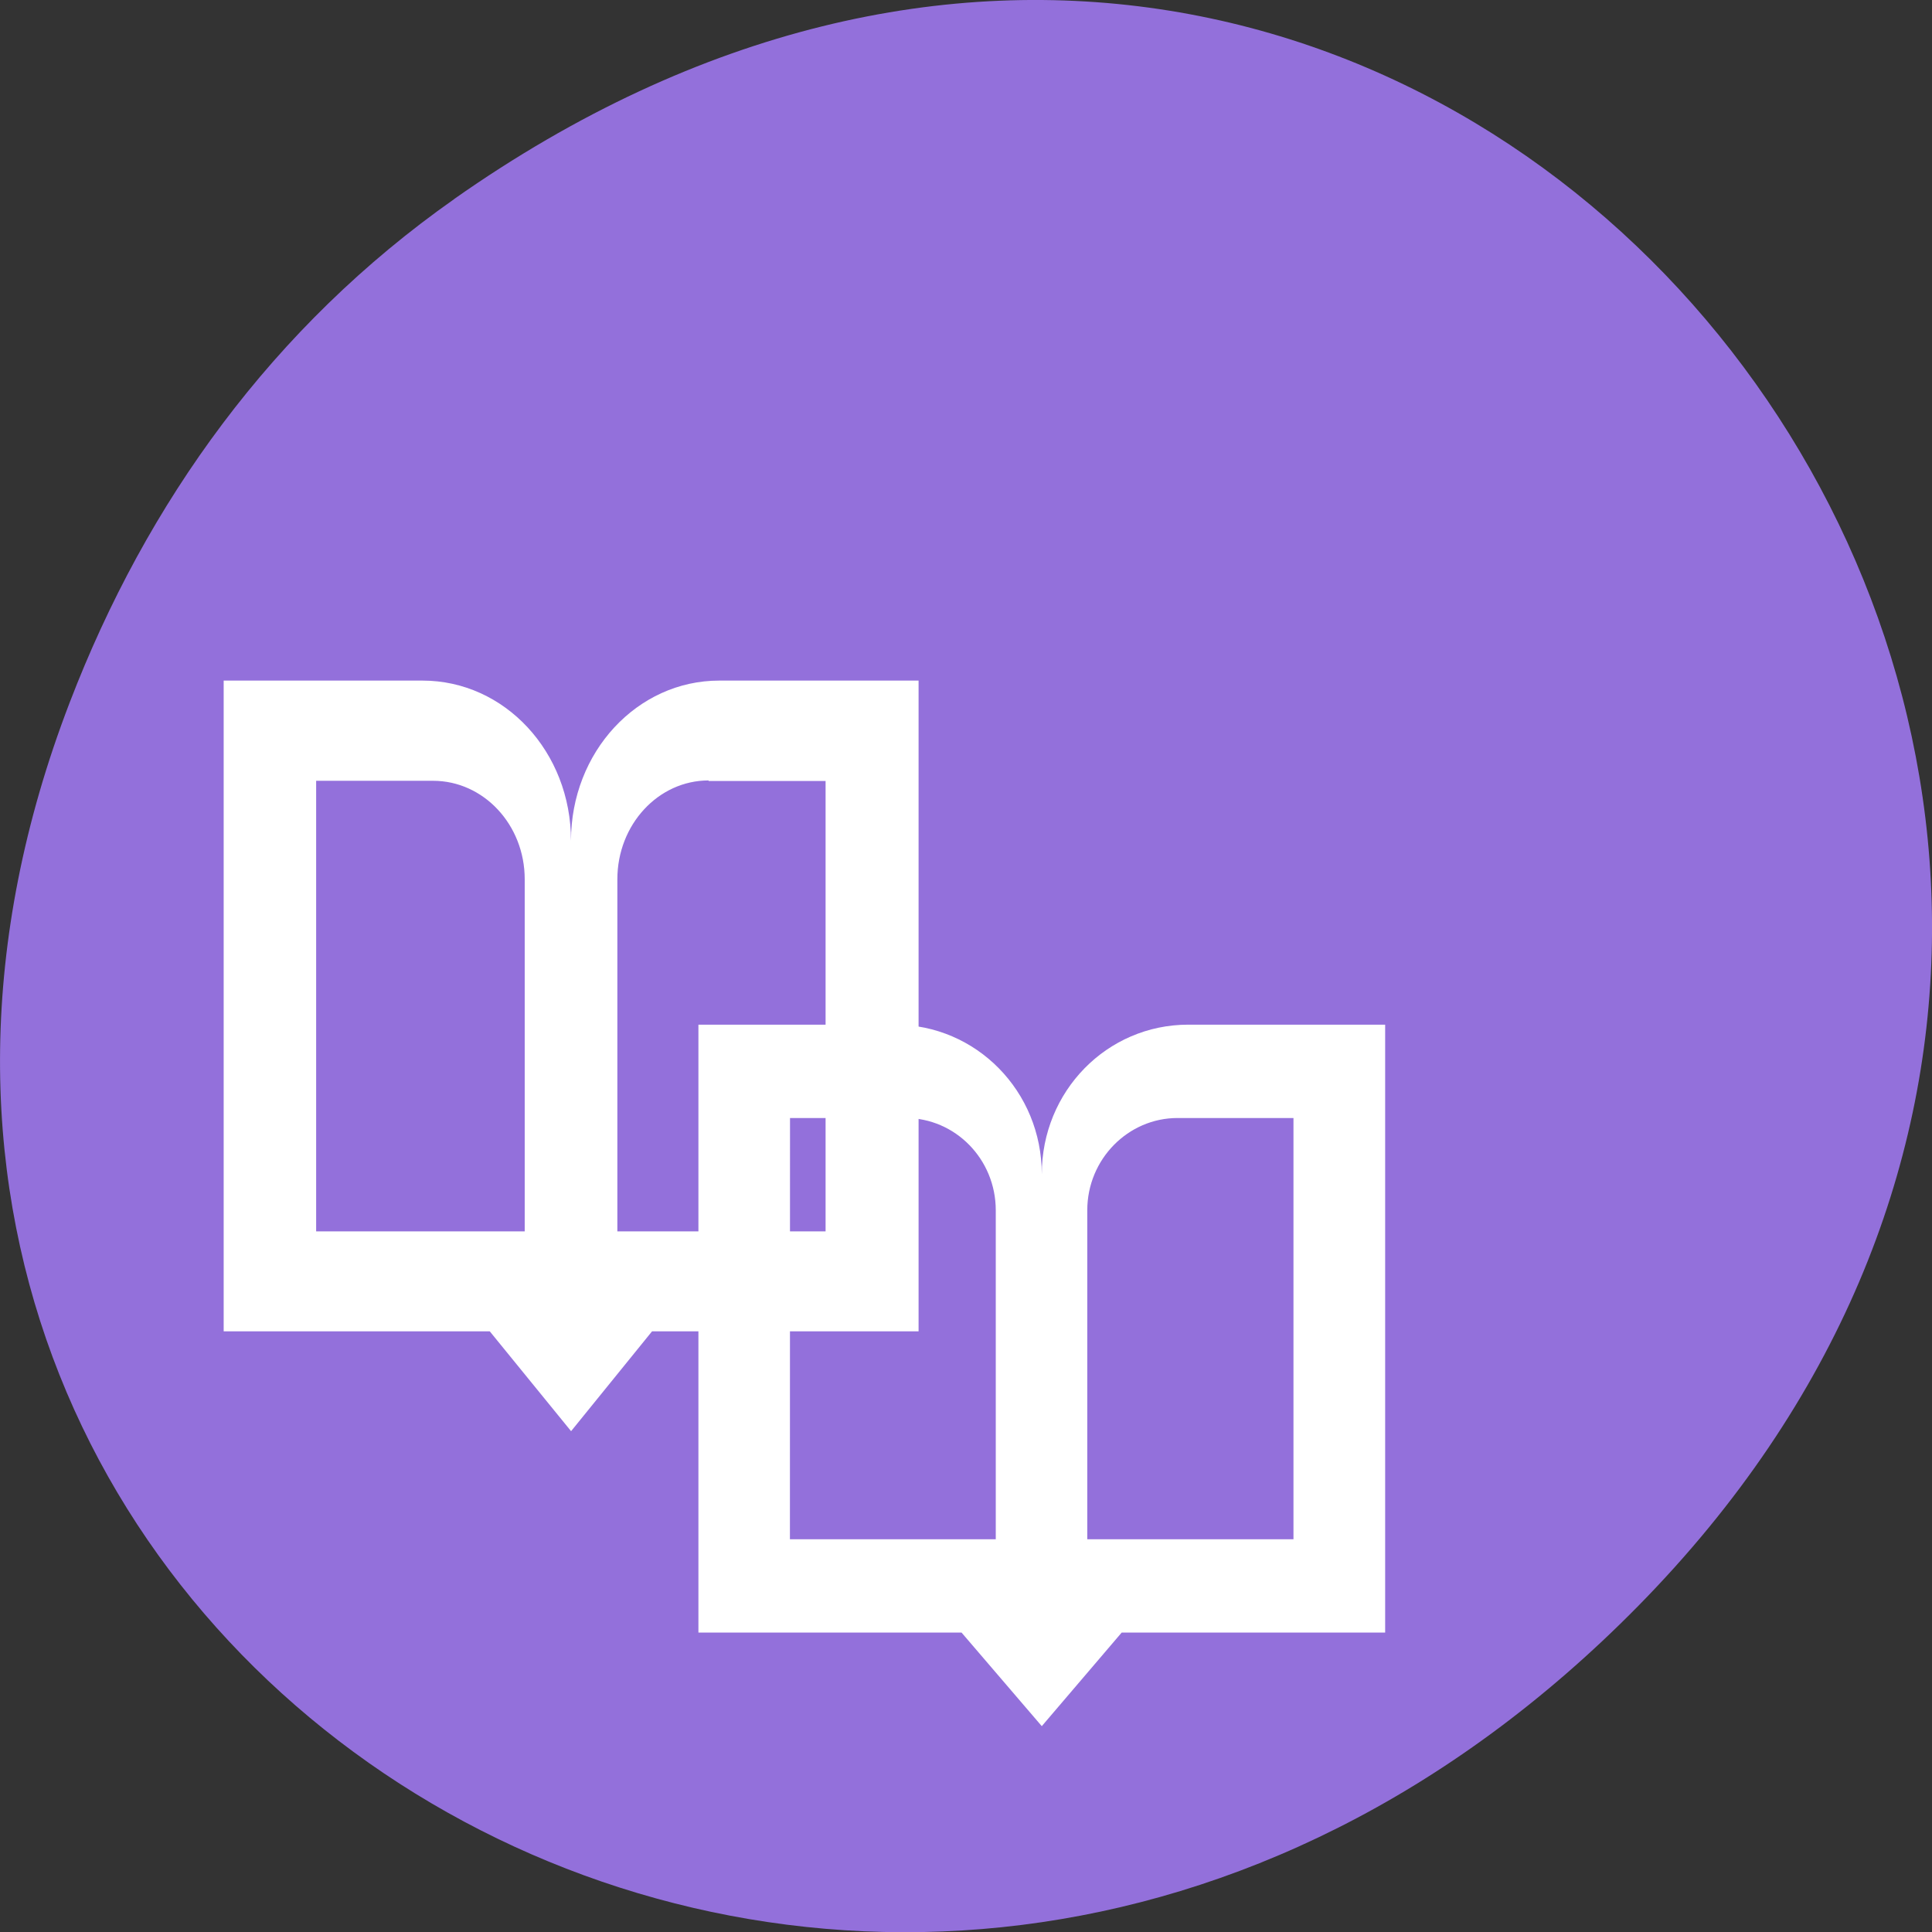 <svg xmlns="http://www.w3.org/2000/svg" viewBox="0 0 22 22"><rect x="0" y="0" width="22" height="22" fill="#333333" stroke="none"/><path d="m 5.172 2.266 c 11.25 -7.91 22.652 6.699 13.484 16.02 c -8.637 8.781 -22.06 0.641 -17.863 -10.285 c 0.875 -2.281 2.313 -4.281 4.379 -5.734" fill="#9370db"/><g fill="#fff" fill-rule="evenodd"><path d="m 7.953 11.668 v 6.922 h 2.996 l 0.914 1.066 l 0.91 -1.066 h 3 v -6.922 h -2.242 c -0.926 0 -1.668 0.758 -1.668 1.703 c 0 -0.945 -0.746 -1.703 -1.672 -1.703 m -1.195 1.063 h 1.316 c 0.566 0 1.027 0.469 1.027 1.051 v 3.746 h -2.344 m 4.414 -4.797 h 1.32 v 4.797 h -2.348 v -3.746 c 0 -0.582 0.465 -1.051 1.027 -1.051"/><path d="m 2.547 7.75 v 7.41 h 3.03 l 0.926 1.137 l 0.922 -1.137 h 3.035 v -7.41 h -2.27 c -0.934 0 -1.688 0.813 -1.688 1.824 c 0 -1.012 -0.754 -1.824 -1.691 -1.824 m -1.211 1.141 h 1.332 c 0.574 0 1.043 0.5 1.043 1.121 v 4.01 h -2.375 m 4.469 -5.129 h 1.332 v 5.129 h -2.371 v -4.01 c 0 -0.621 0.465 -1.125 1.039 -1.125"/></g></svg>